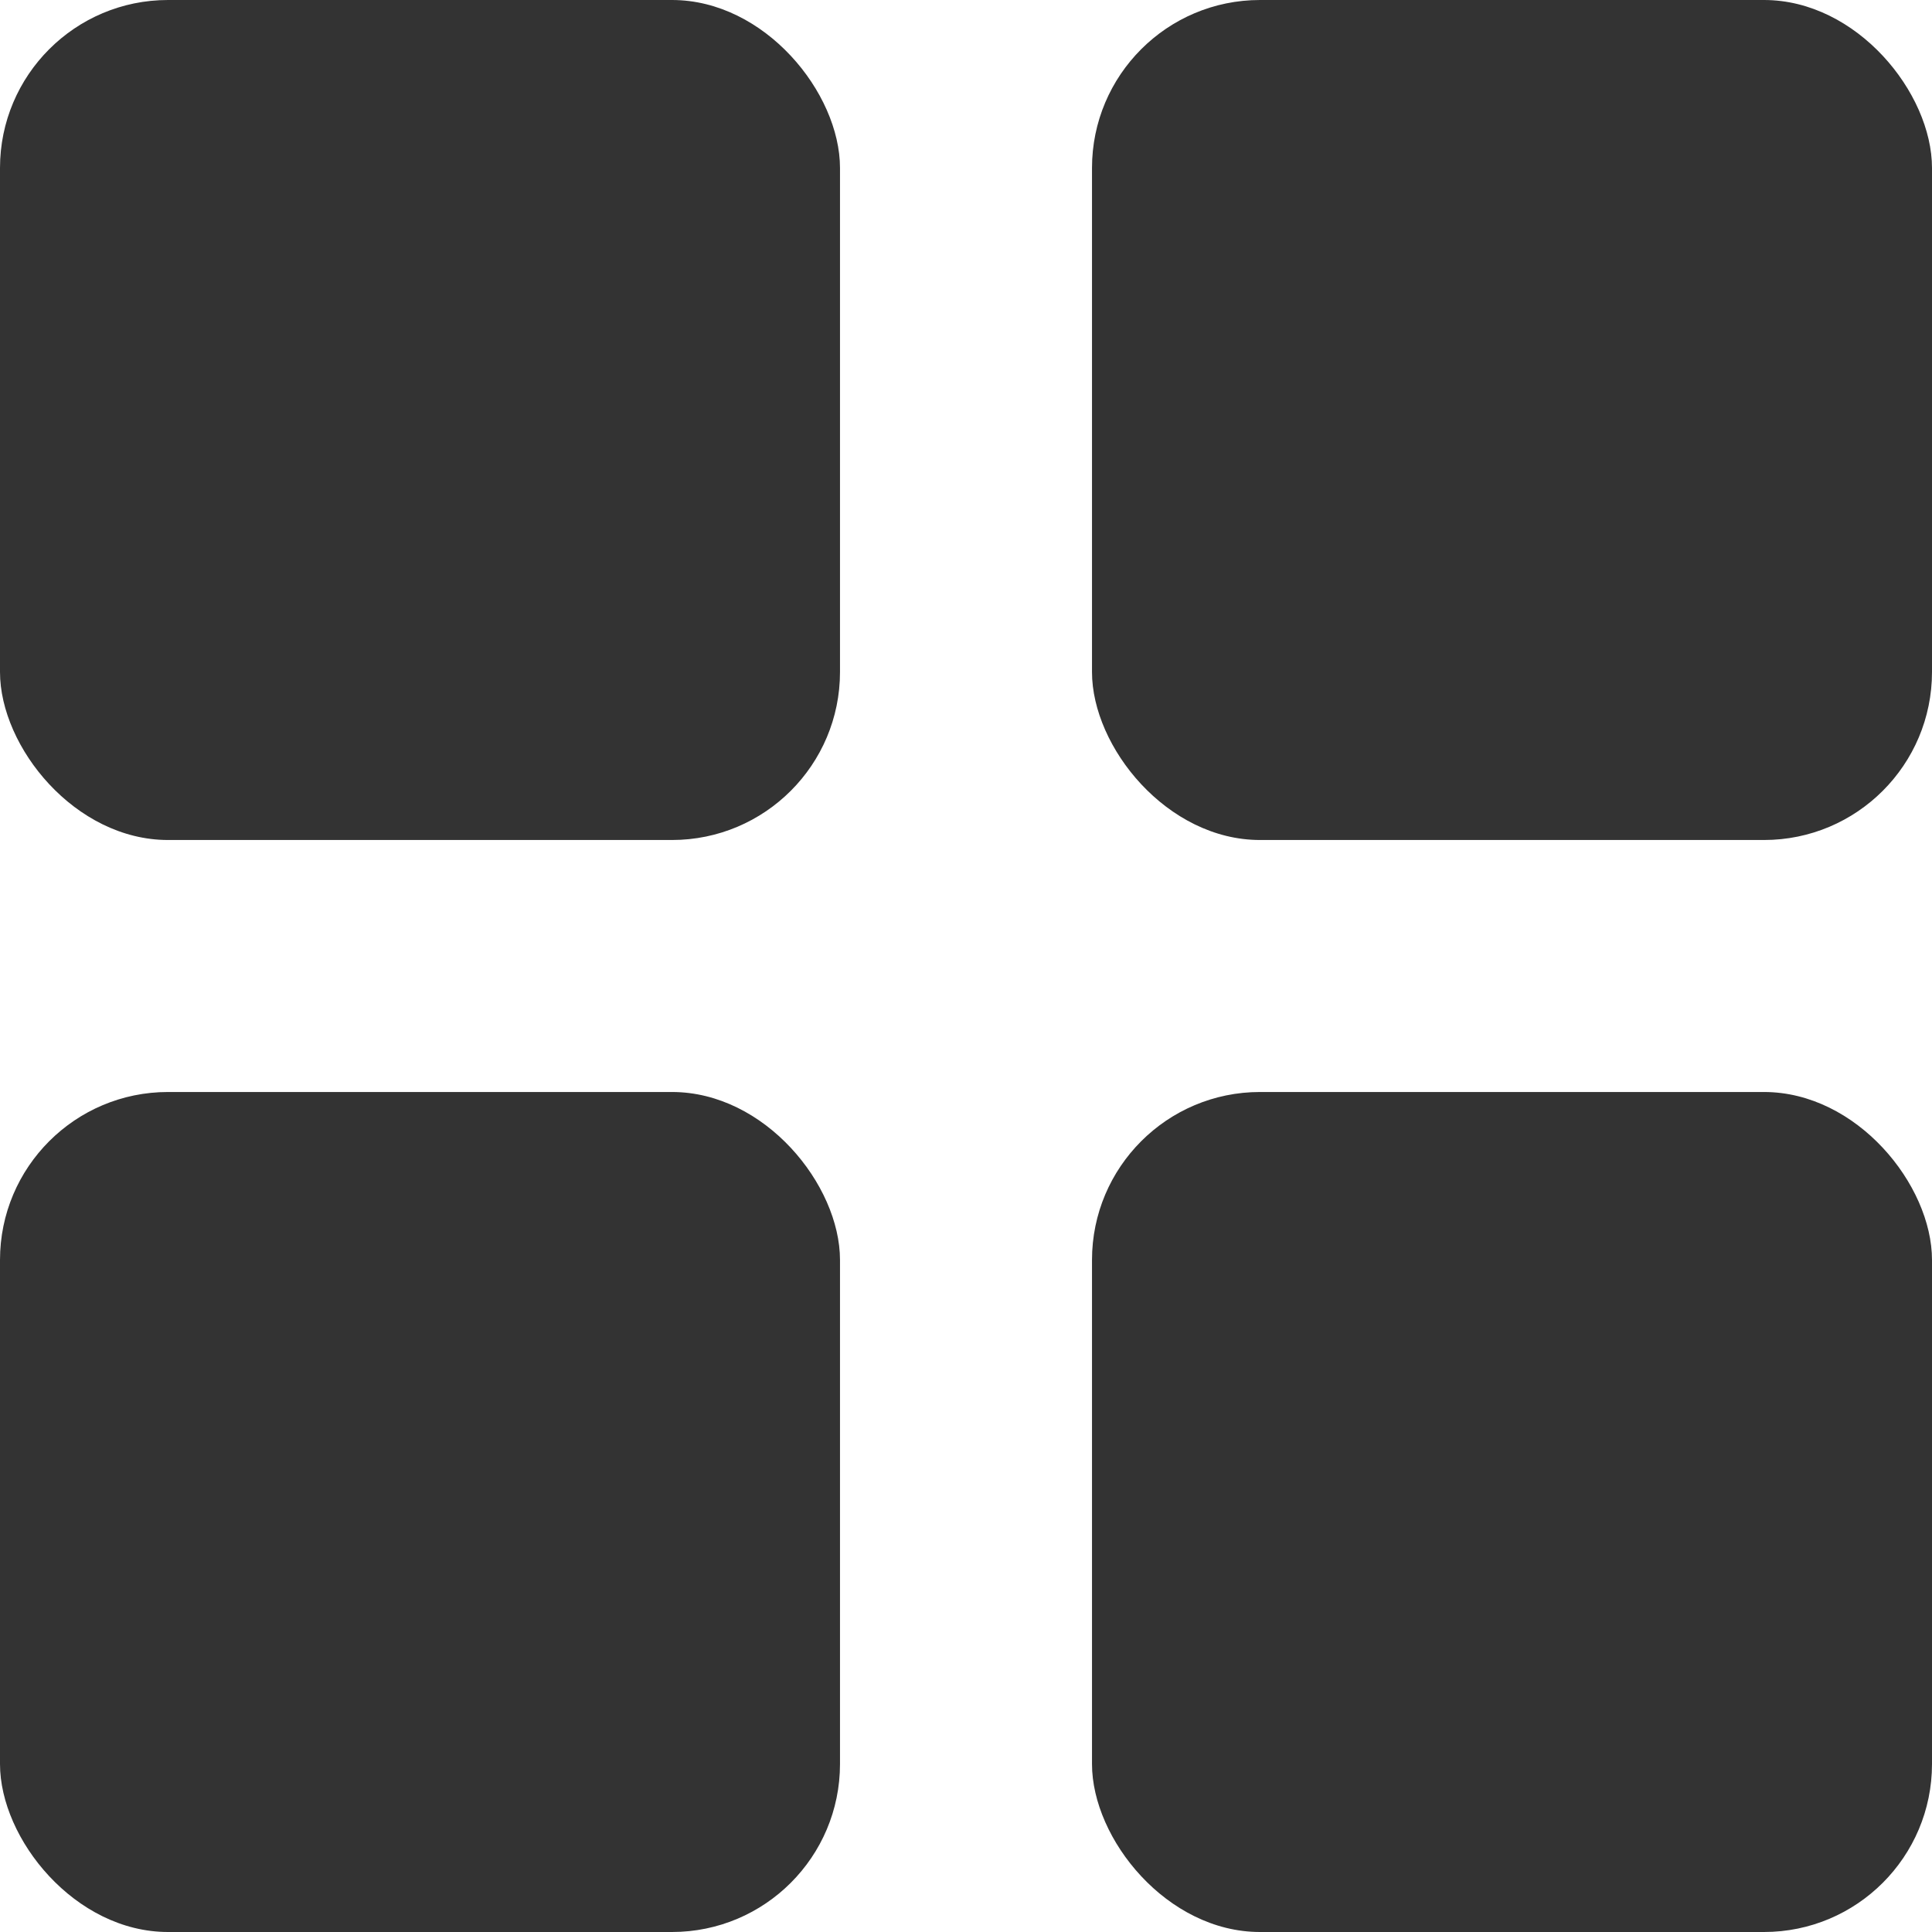 <svg width="23" height="23" viewBox="0 0 23 23" fill="none" xmlns="http://www.w3.org/2000/svg">
<rect width="10" height="10" rx="2" fill="#333333"/>
<rect y="13" width="10" height="10" rx="2" fill="#333333"/>
<rect x="13" width="10" height="10" rx="2" fill="#333333"/>
<rect x="13" y="13" width="10" height="10" rx="2" fill="#333333"/>
</svg>
